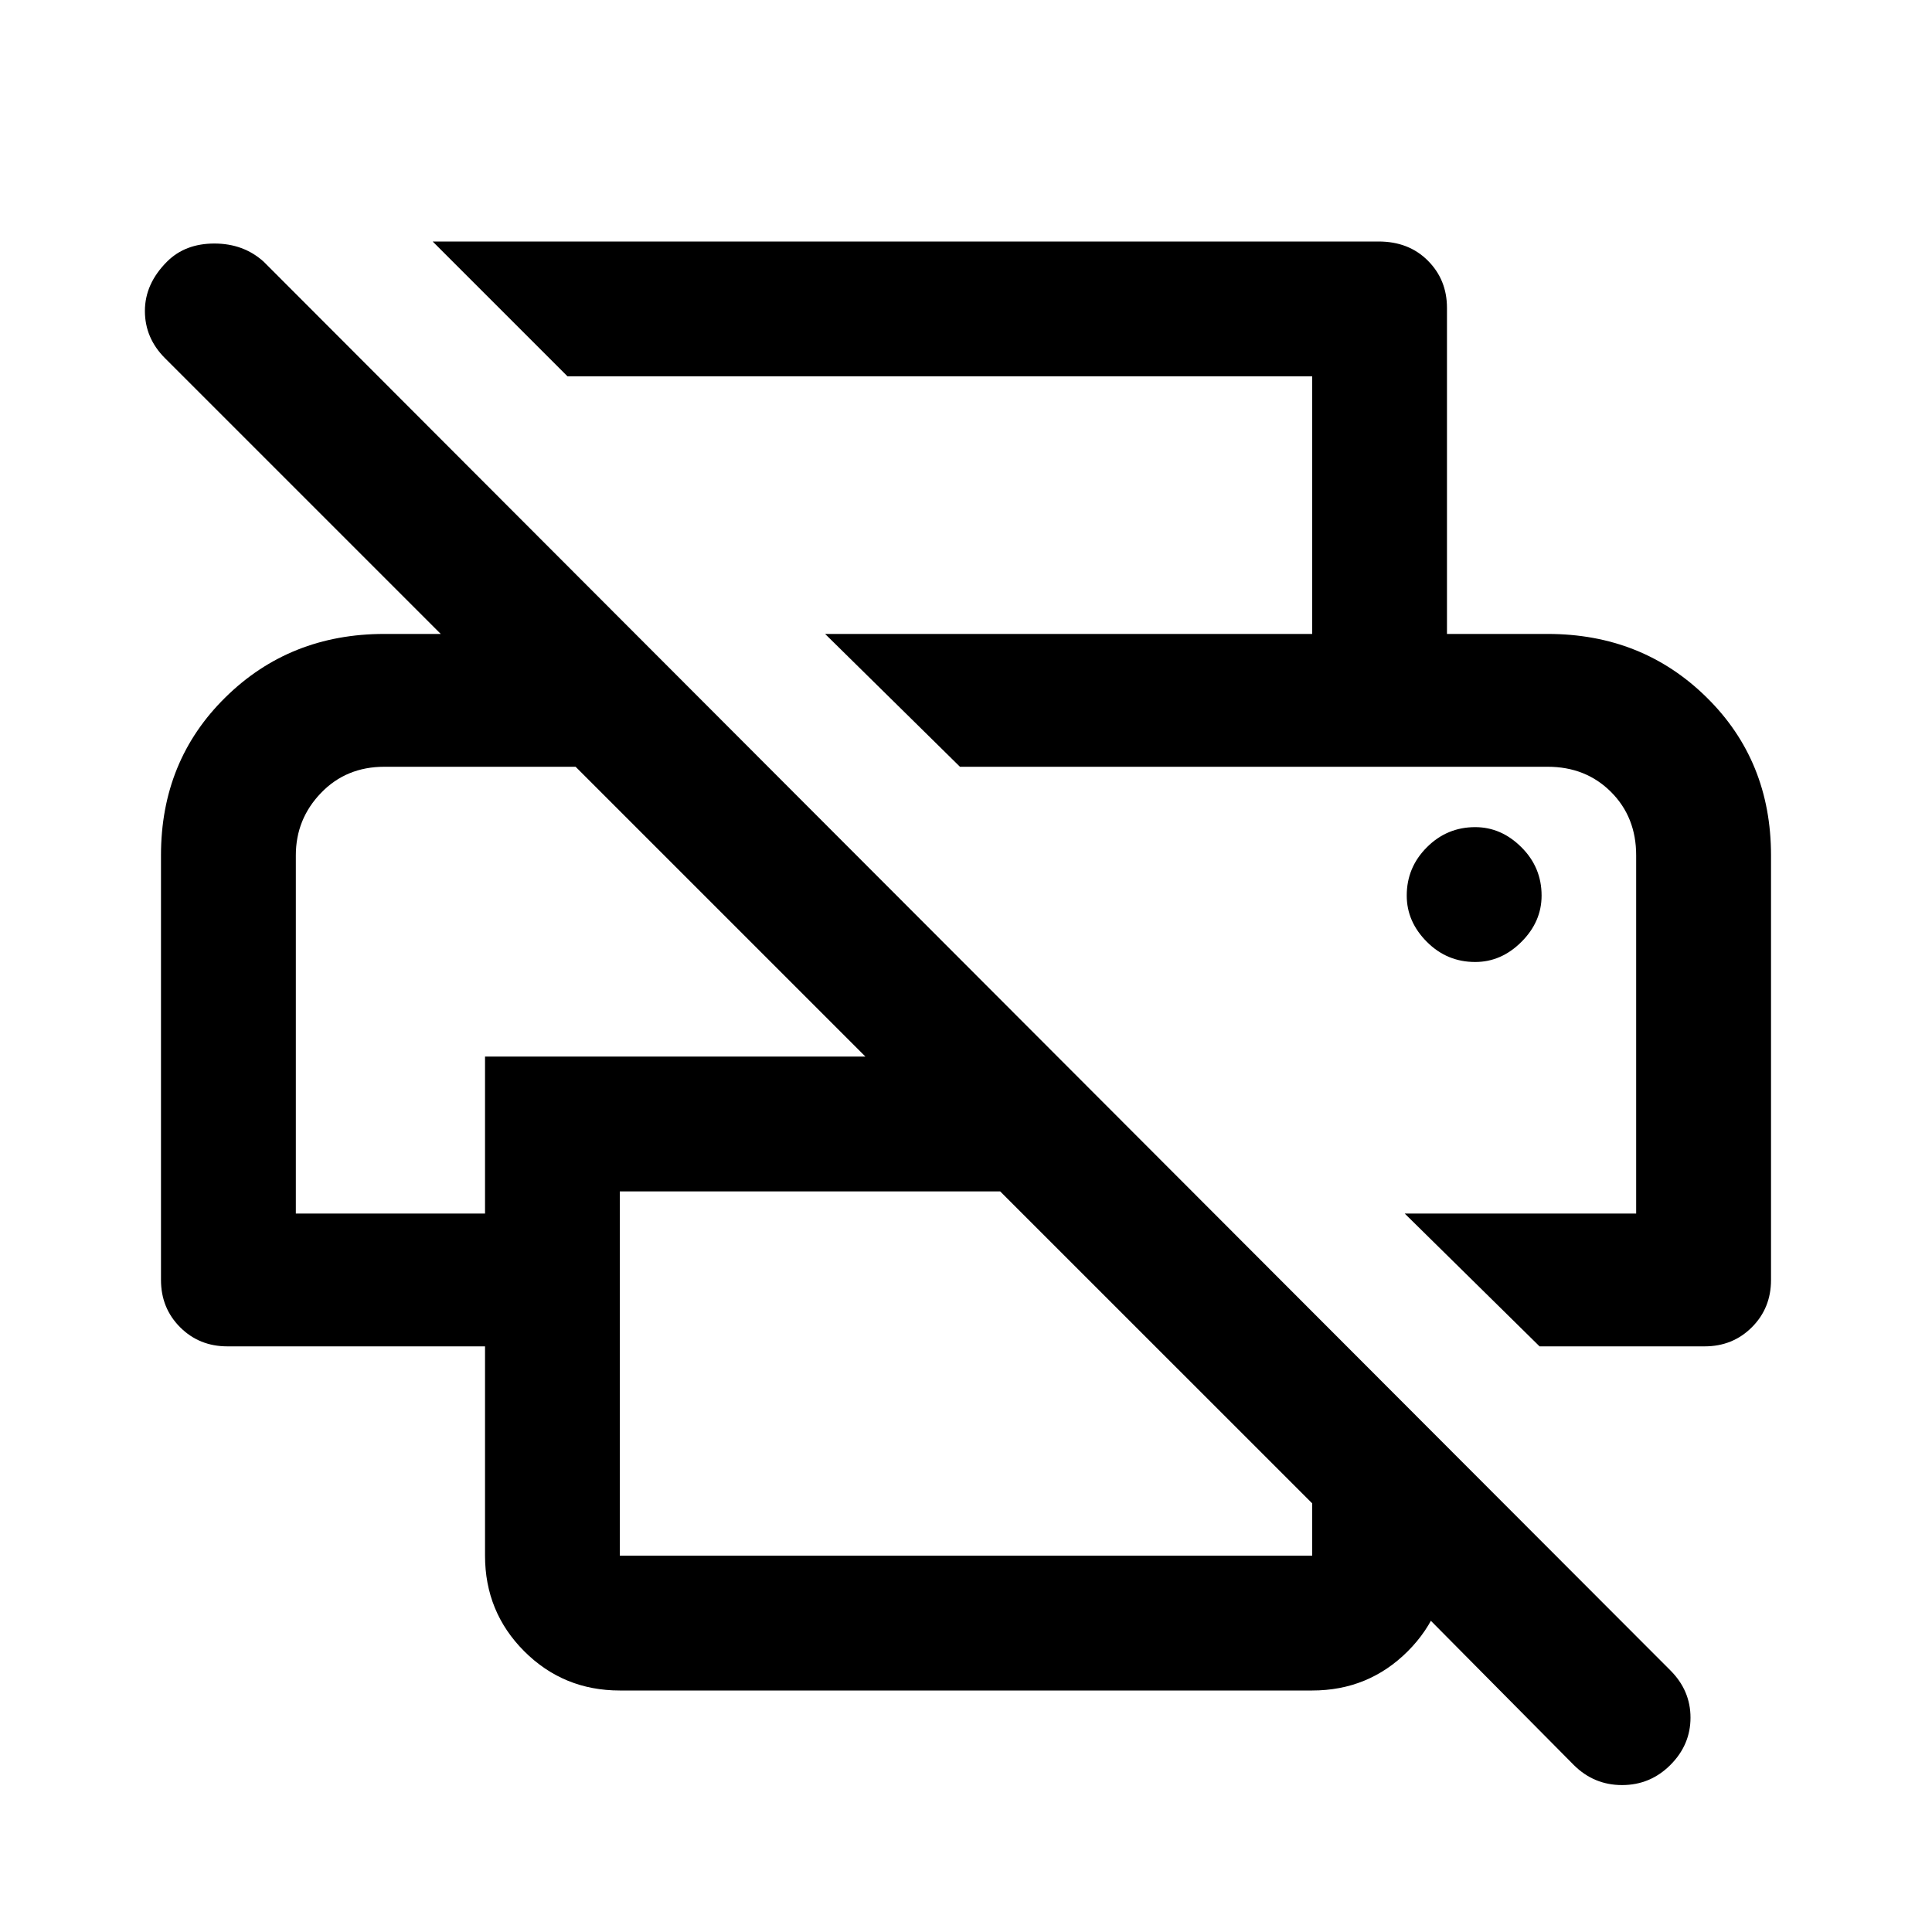 <svg xmlns="http://www.w3.org/2000/svg" height="40" width="40"><path d="M10.042 27.875H4.708q-.583 0-.979-.396t-.396-.979v-8.792q0-1.958 1.334-3.27Q6 13.125 7.958 13.125h1.167L3.417 7.417Q3 7 3 6.438q0-.563.458-1.021.375-.375.98-.375.604 0 1.02.375l29.125 29.166Q35 35 35 35.562q0 .563-.417.98-.416.416-1 .416-.583 0-1-.416l-4.625-4.667 2-1.917v2.25q0 1.167-.812 1.98-.813.812-1.979.812H12.833q-1.166 0-1.979-.812-.812-.813-.812-1.98Zm2.791-3.208v7.541h14.334v-1.083l-6.459-6.458Zm19.042 3.208-2.792-2.75h4.792v-7.417q0-.791-.521-1.312t-1.312-.521H19.875l-2.792-2.75h14.959q1.958 0 3.291 1.313 1.334 1.312 1.334 3.27V26.5q0 .583-.396.979t-.979.396Zm-4.708-14.75V7.792H11.75L8.958 5h19.584q.625 0 1.02.396.396.396.396.979v6.75Zm-21.042 12h3.917v-3.25h7.875l-6-6H7.958q-.791 0-1.312.542-.521.541-.521 1.291Zm24.417-5.208q.541 0 .958-.417.417-.417.417-.958 0-.584-.417-1-.417-.417-.958-.417-.584 0-1 .417-.417.416-.417 1 0 .541.417.958.416.417 1 .417ZM7.958 15.875h3.959-5.792H7.958Zm24.084 0H33.875h-14Z"/></svg>